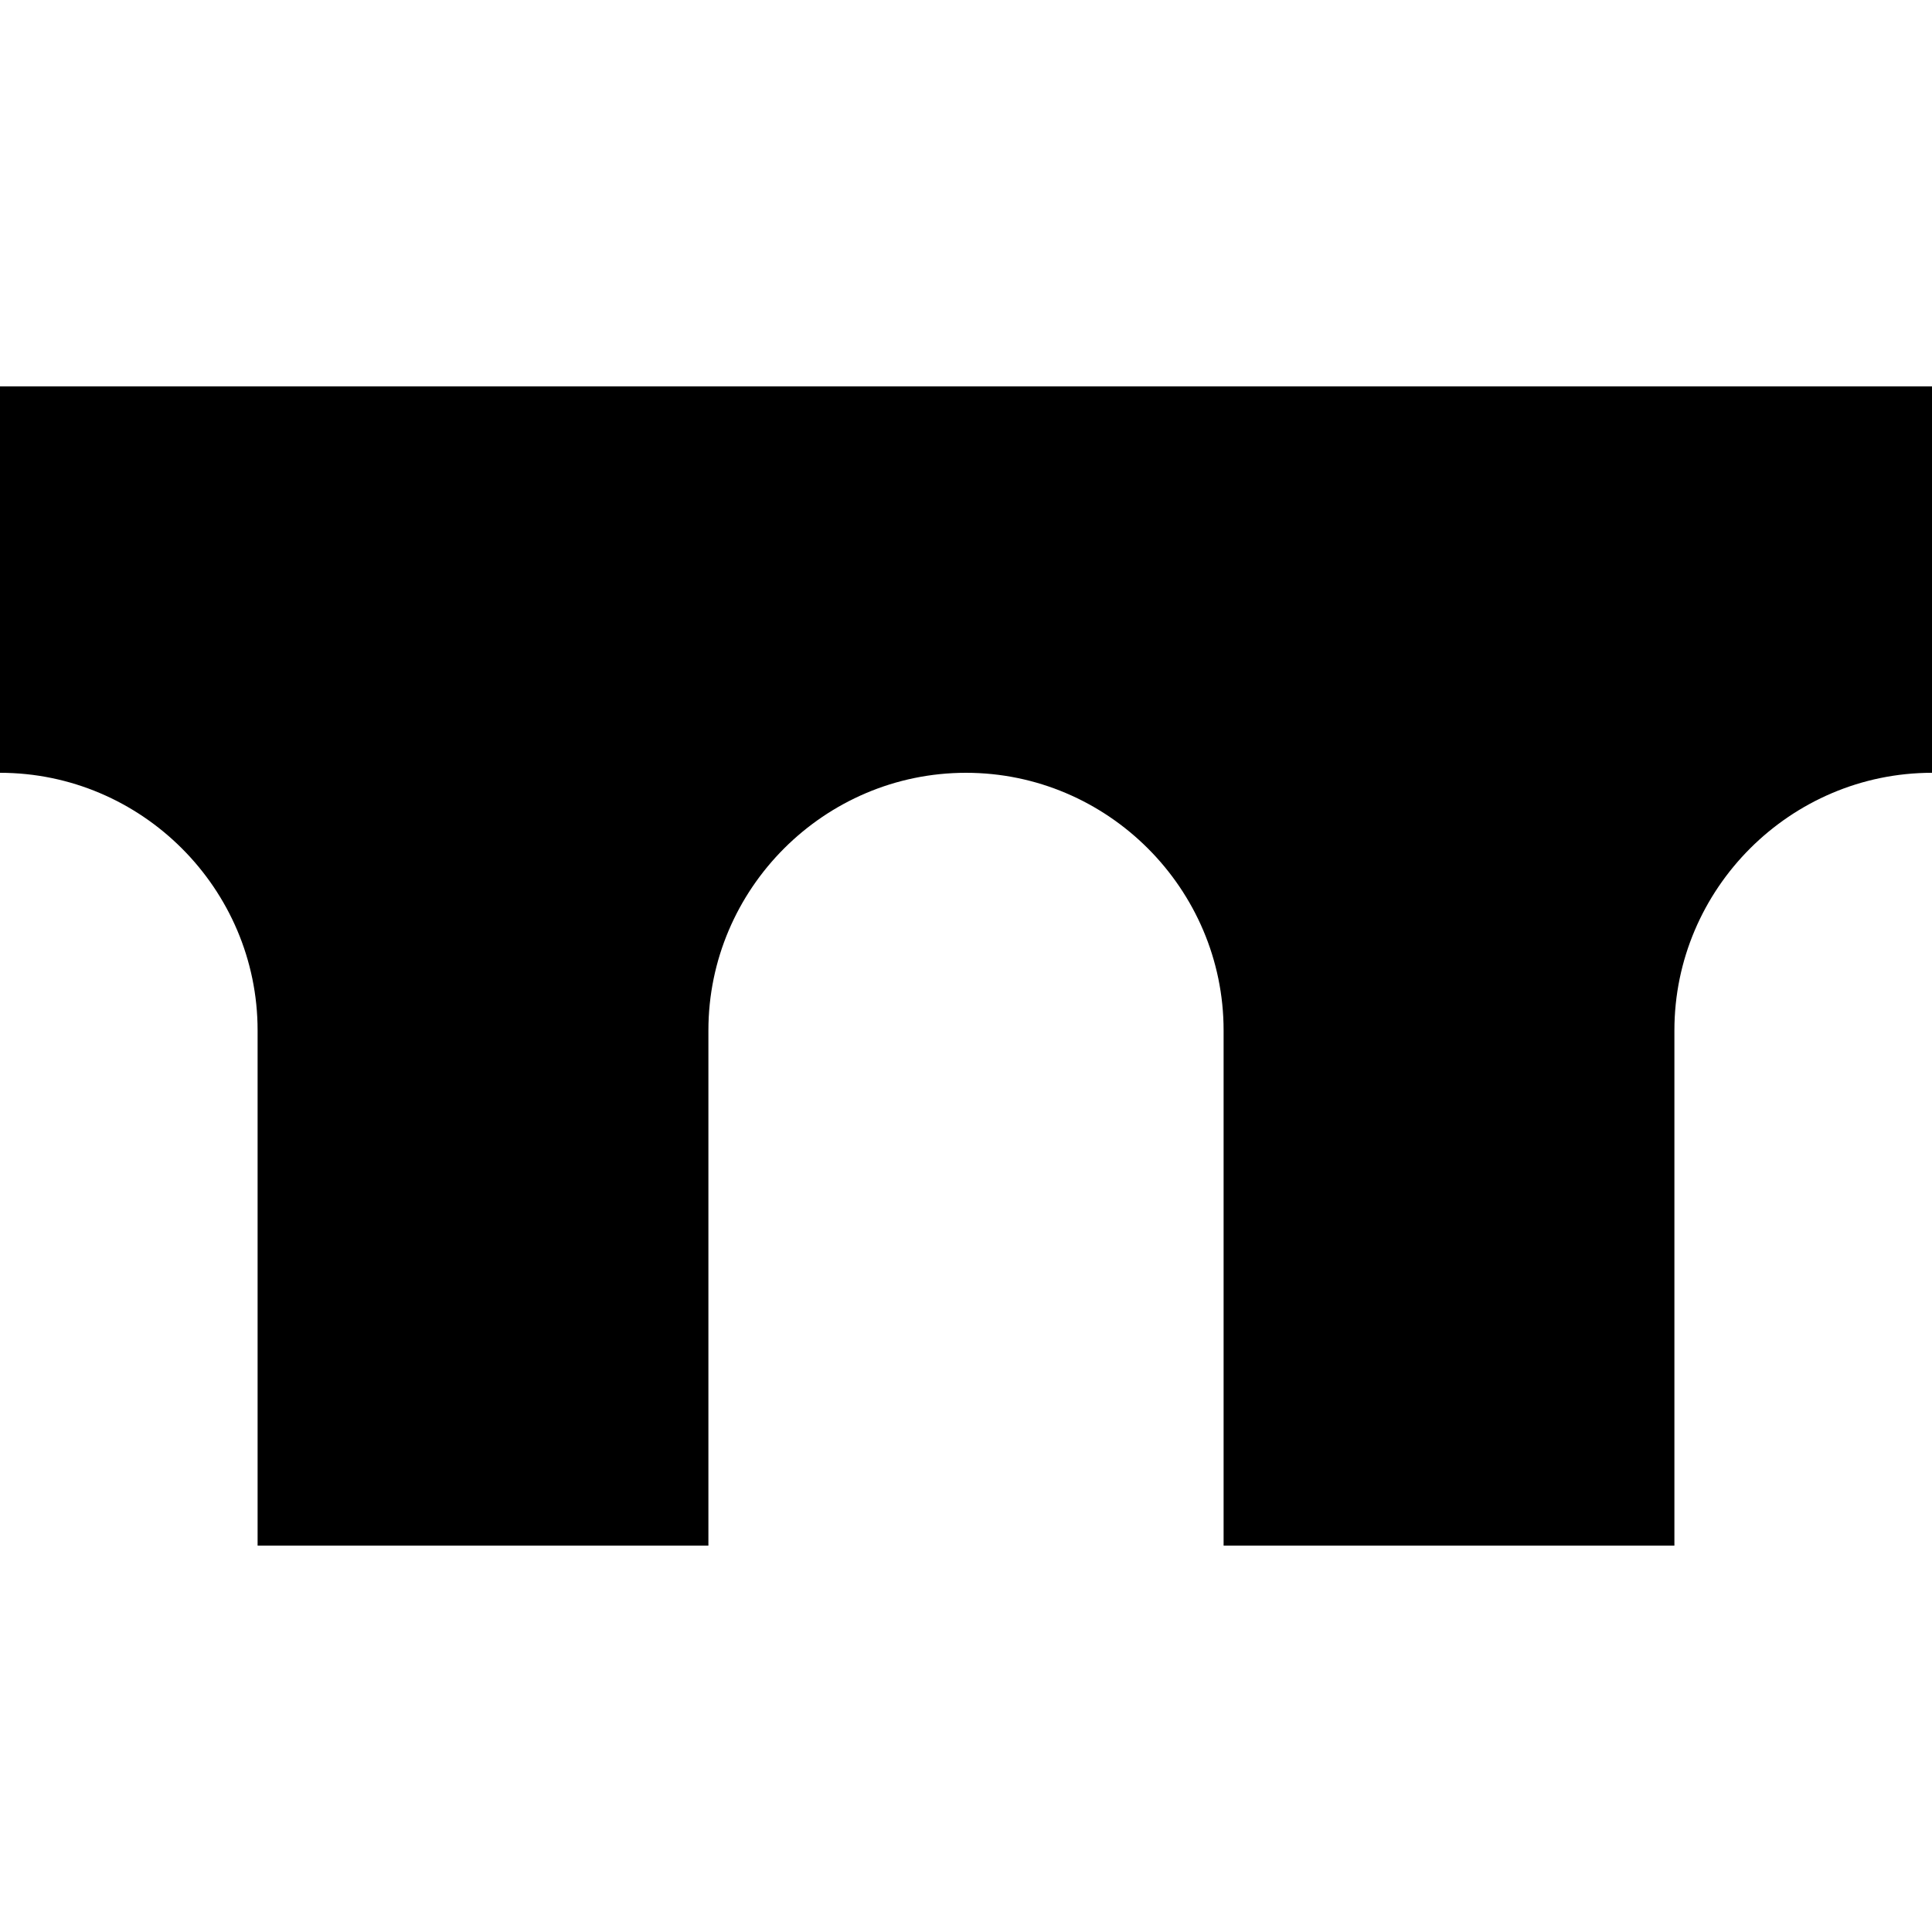 <?xml version="1.0" encoding="UTF-8"?>
<svg height="15" width="15" viewBox="0 0 15 15" version="1.1" xmlns="http://www.w3.org/2000/svg" xmlns:xlink="http://www.w3.org/1999/xlink">
  <path d="M15 6C13.9 6 13 6.9 13 8L13 12L9.5 12L9.5 8C9.5 6.9 8.6 6 7.5 6C6.4 6 5.5 6.9 5.5 8L5.5 12L2 12L2 8C2 6.9 1.1 6 0 6L0 3L15 3L15 6Z"/>
</svg>